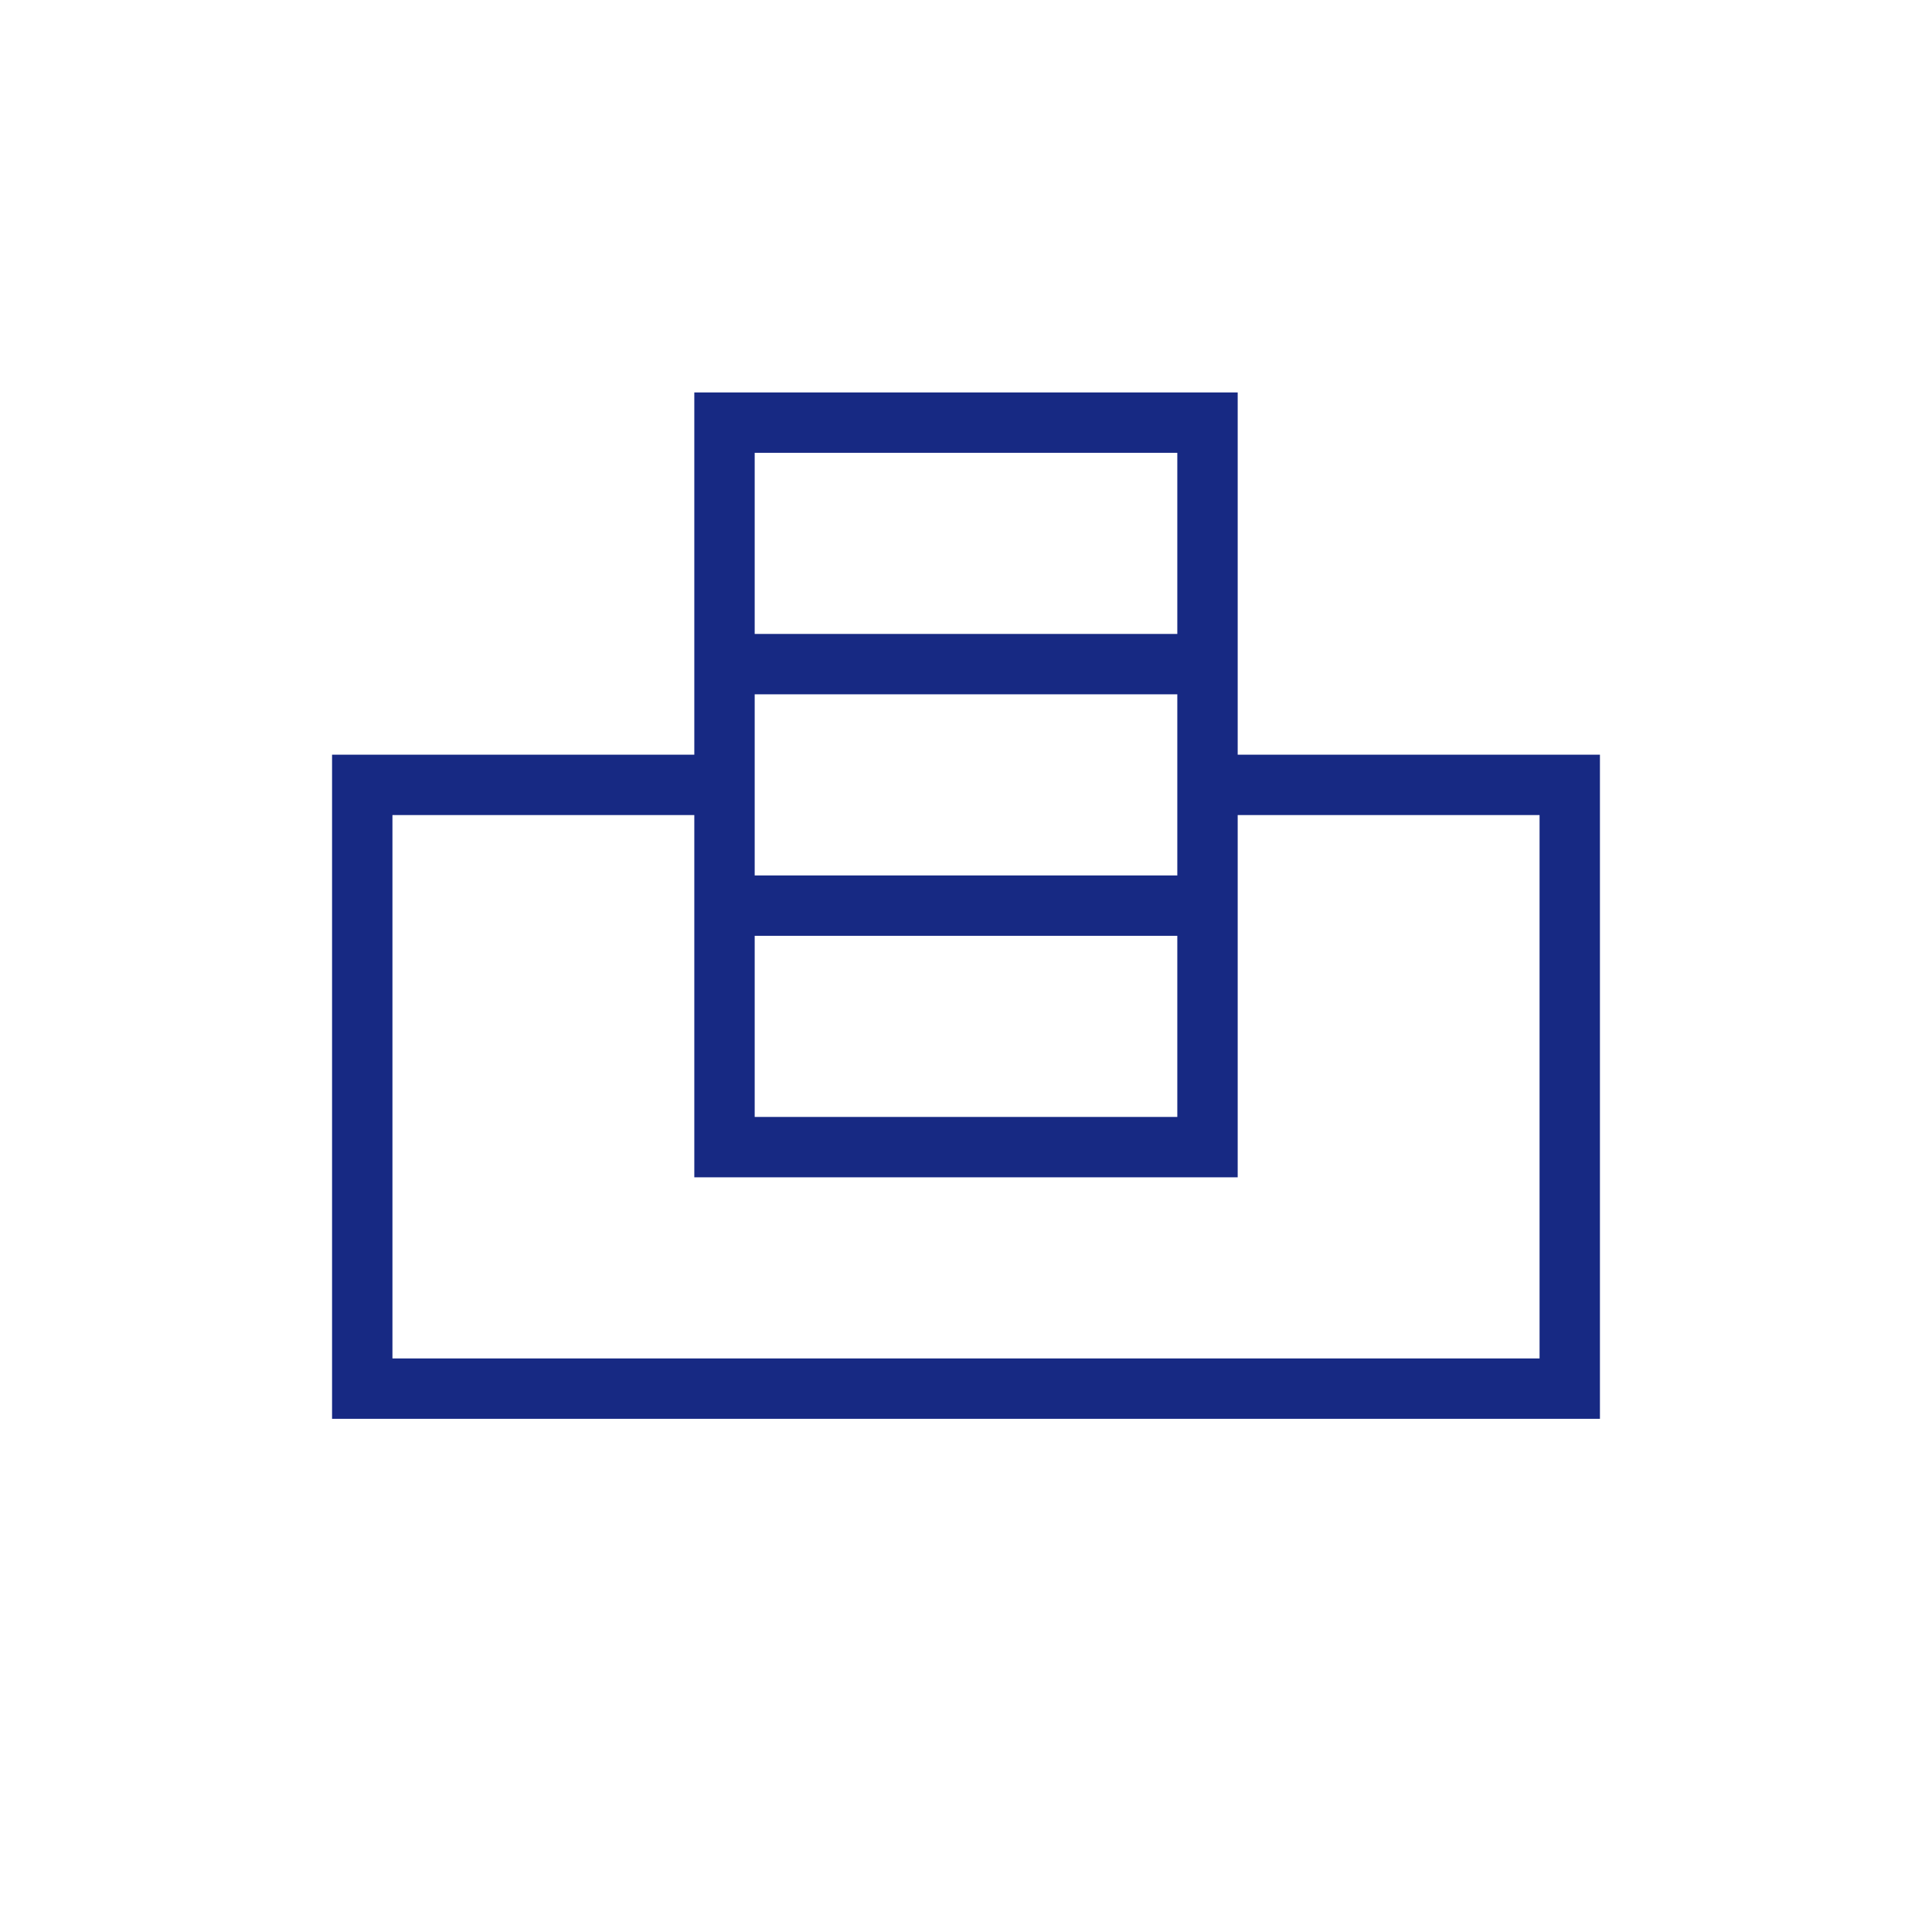 <?xml version="1.0" encoding="UTF-8" standalone="no"?>

<!--generated document-->
<!--Copyright (c) 2012 Zurich Instruments AG, www.zhinst.com-->

<svg xmlns="http://www.w3.org/2000/svg" version="1.1" width="64px" height="64px"><g><rect style="fill:none;stroke:#172983;stroke-width:2;" x="24" y="14" width="16" height="24"/><line style="fill:none;stroke:#172983;stroke-width:2;" x1="24" y1="22" x2="40" y2="22"/><line style="fill:none;stroke:#172983;stroke-width:2;" x1="24" y1="30" x2="40" y2="30"/><polyline style="fill:none;stroke:#172983;stroke-width:2;" points="40,26 52,26 52,46 12,46 12,26 24,26"/></g>
        --&gt;
        
      </svg>
